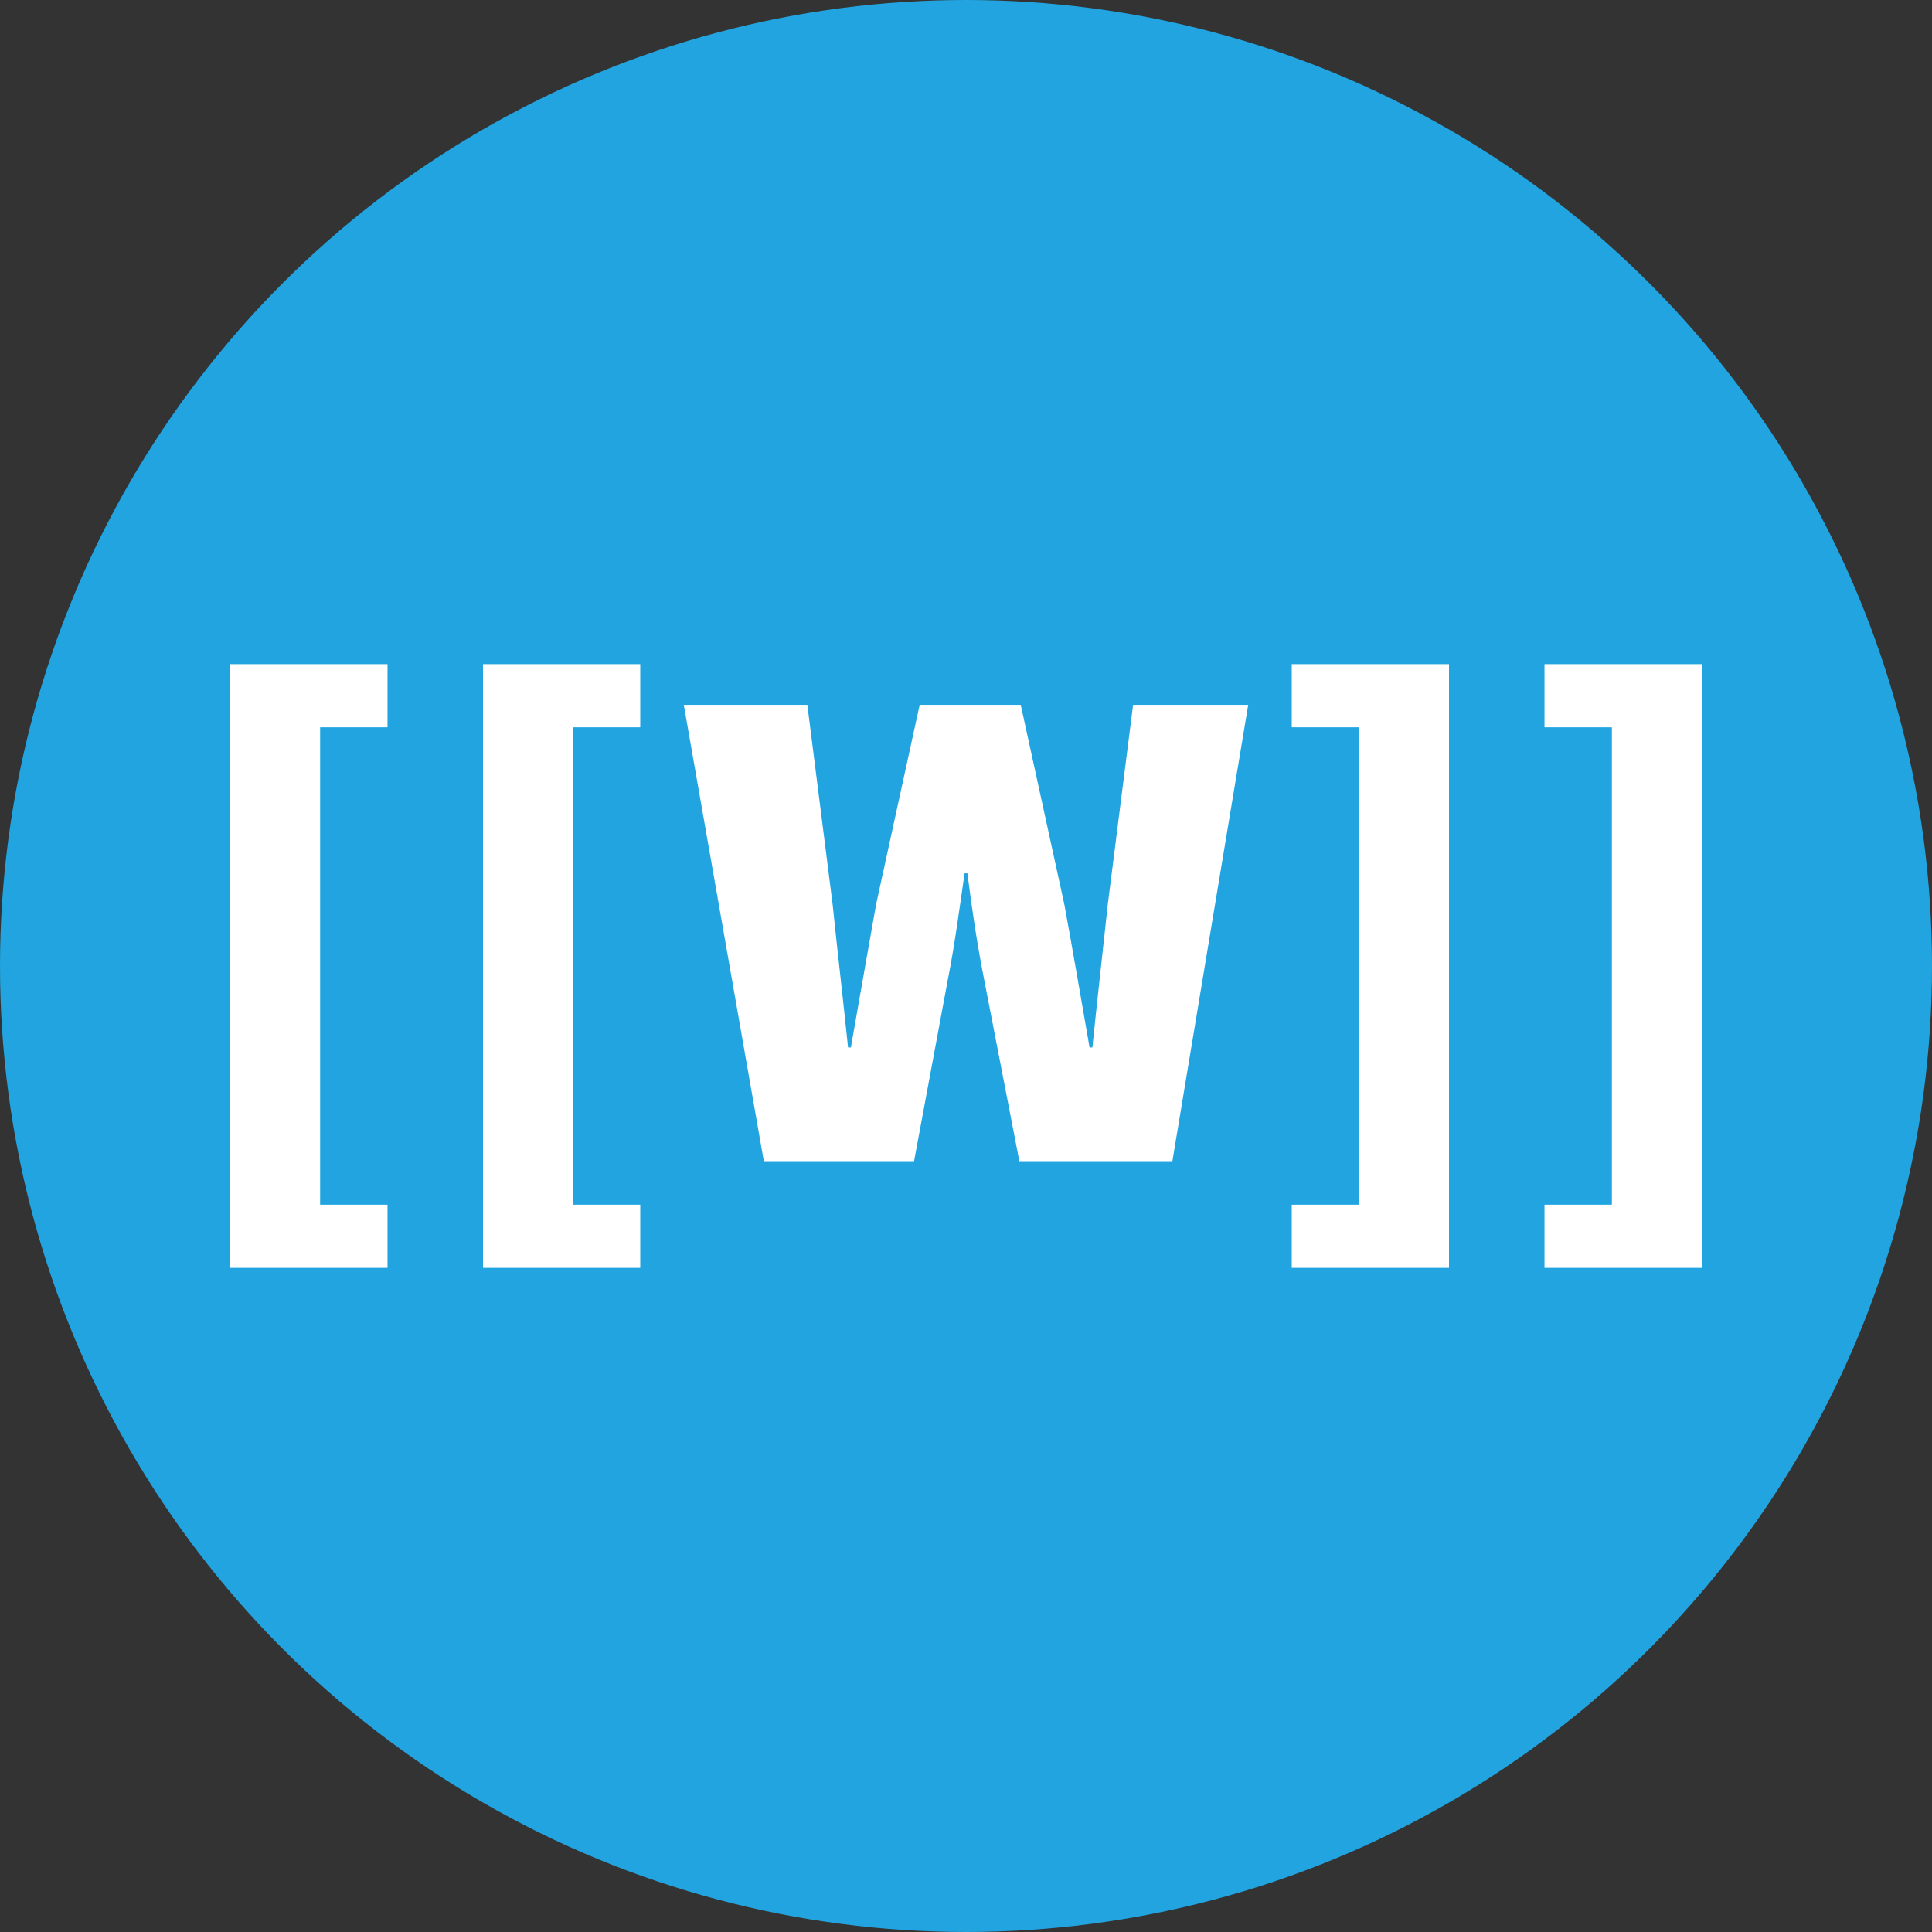 <svg xmlns="http://www.w3.org/2000/svg" height="128" width="128"><rect width="100%" height="100%" fill="#333333" stroke="none"/><defs><linearGradient id="l"><stop stop-color="#ca7200" offset="0"/><stop stop-color="#8d3c00" offset="1"/></linearGradient><linearGradient id="k"><stop stop-color="#d7a223" offset="0"/><stop stop-color="#98441f" offset="1"/></linearGradient><linearGradient id="i"><stop stop-color="#e19401" offset="0"/><stop stop-color="#e8c200" offset="1"/></linearGradient><linearGradient id="g"><stop stop-color="#dec532" offset="0"/><stop stop-color="#fdd439" offset=".537"/><stop stop-color="#fdc625" offset=".834"/><stop stop-color="#feb912" offset="1"/></linearGradient><linearGradient id="h"><stop stop-color="#b79805" offset="0"/><stop stop-color="#d7a602" offset=".147"/><stop stop-color="#f8b500" offset=".501"/><stop stop-color="#e4a100" offset="1"/></linearGradient><linearGradient id="e"><stop stop-color="#e5b201" offset="0"/><stop stop-color="#e1a401" offset=".776"/><stop stop-color="#d18f01" offset="1"/></linearGradient><linearGradient id="d"><stop stop-color="#ebac00" offset="0"/><stop stop-color="#ce9700" offset="1"/></linearGradient><linearGradient id="c"><stop stop-color="#e5b201" offset="0"/><stop stop-color="#e1a401" offset=".64"/><stop stop-color="#d18f01" offset="1"/></linearGradient><linearGradient id="b"><stop stop-color="#f1b102" offset="0"/><stop stop-color="#e5ce14" offset=".428"/><stop stop-color="#ded221" offset="1"/></linearGradient><linearGradient id="a"><stop stop-color="#fbb900" offset="0"/><stop stop-color="#e6d116" offset=".414"/><stop stop-color="#cec61e" offset="1"/></linearGradient><linearGradient id="f"><stop stop-color="#fcbc15" offset="0"/><stop stop-color="#edc600" offset=".387"/><stop stop-color="#d8b104" offset=".745"/><stop stop-color="#dec436" offset="1"/></linearGradient><linearGradient id="j"><stop stop-color="#f6ba05" offset="0"/><stop stop-color="#e8de0b" offset=".5"/><stop stop-color="#d9c136" offset="1"/></linearGradient><linearGradient id="m"><stop stop-color="#d7a623" offset="0"/><stop stop-color="#984f1f" offset="1"/></linearGradient><linearGradient id="n"><stop stop-color="#ca8000" offset="0"/><stop stop-color="#8d4600" offset="1"/></linearGradient><linearGradient id="o"><stop stop-color="#b76700" offset="0"/><stop stop-color="#802300" offset="1"/></linearGradient><linearGradient id="p"><stop stop-color="#d8b617" offset="0"/><stop stop-color="#d08815" offset="1"/></linearGradient><linearGradient id="r"><stop stop-color="#daa800" offset="0"/><stop stop-color="#d67900" offset="1"/></linearGradient><linearGradient id="q"><stop stop-color="#da9a00" offset="0"/><stop stop-color="#c67000" offset="1"/></linearGradient><linearGradient id="u"><stop stop-color="#b2650a" offset="0"/><stop stop-color="#943d00" offset="1"/></linearGradient><linearGradient id="t"><stop stop-color="#dfba10" offset="0"/><stop stop-color="#d08815" offset="1"/></linearGradient><linearGradient id="s"><stop stop-color="#e4bc00" offset="0"/><stop stop-color="#ea8a00" offset="1"/></linearGradient></defs><circle fill="#21a4df" r="64" cy="64" cx="64"/><path d="M15.256 44v40h10.418v-4.186h-4.465V48.186h4.465V44H15.256zM32 44v40h10.418v-4.186h-4.465V48.186h4.465V44H32zm53.582 0v4.186h4.465v31.628h-4.465V84H96V44H85.582zm16.744 0v4.186h4.465v31.628h-4.465V84h10.418V44h-10.418zm-57.023 2.697l5.302 30.233h9.954l2.232-12c.465-2.326.79-4.836 1.115-7.069h.188c.279 2.233.65 4.743 1.115 7.069l2.326 12h10.139l5.023-30.233H75.07l-1.675 13.21c-.326 3.069-.696 6.278-1.022 9.488h-.187c-.559-3.21-1.116-6.465-1.674-9.489l-2.885-13.209H60.93l-2.883 13.21c-.558 3.116-1.116 6.325-1.674 9.488h-.187c-.326-3.163-.698-6.326-1.024-9.489l-1.674-13.209h-8.185z" style="line-height:1.25;-inkscape-font-specification:'Source Sans Pro Heavy'" font-weight="900" font-size="46.512" font-family="Source Sans Pro" letter-spacing="0" word-spacing="0" fill="#fff"/></svg>